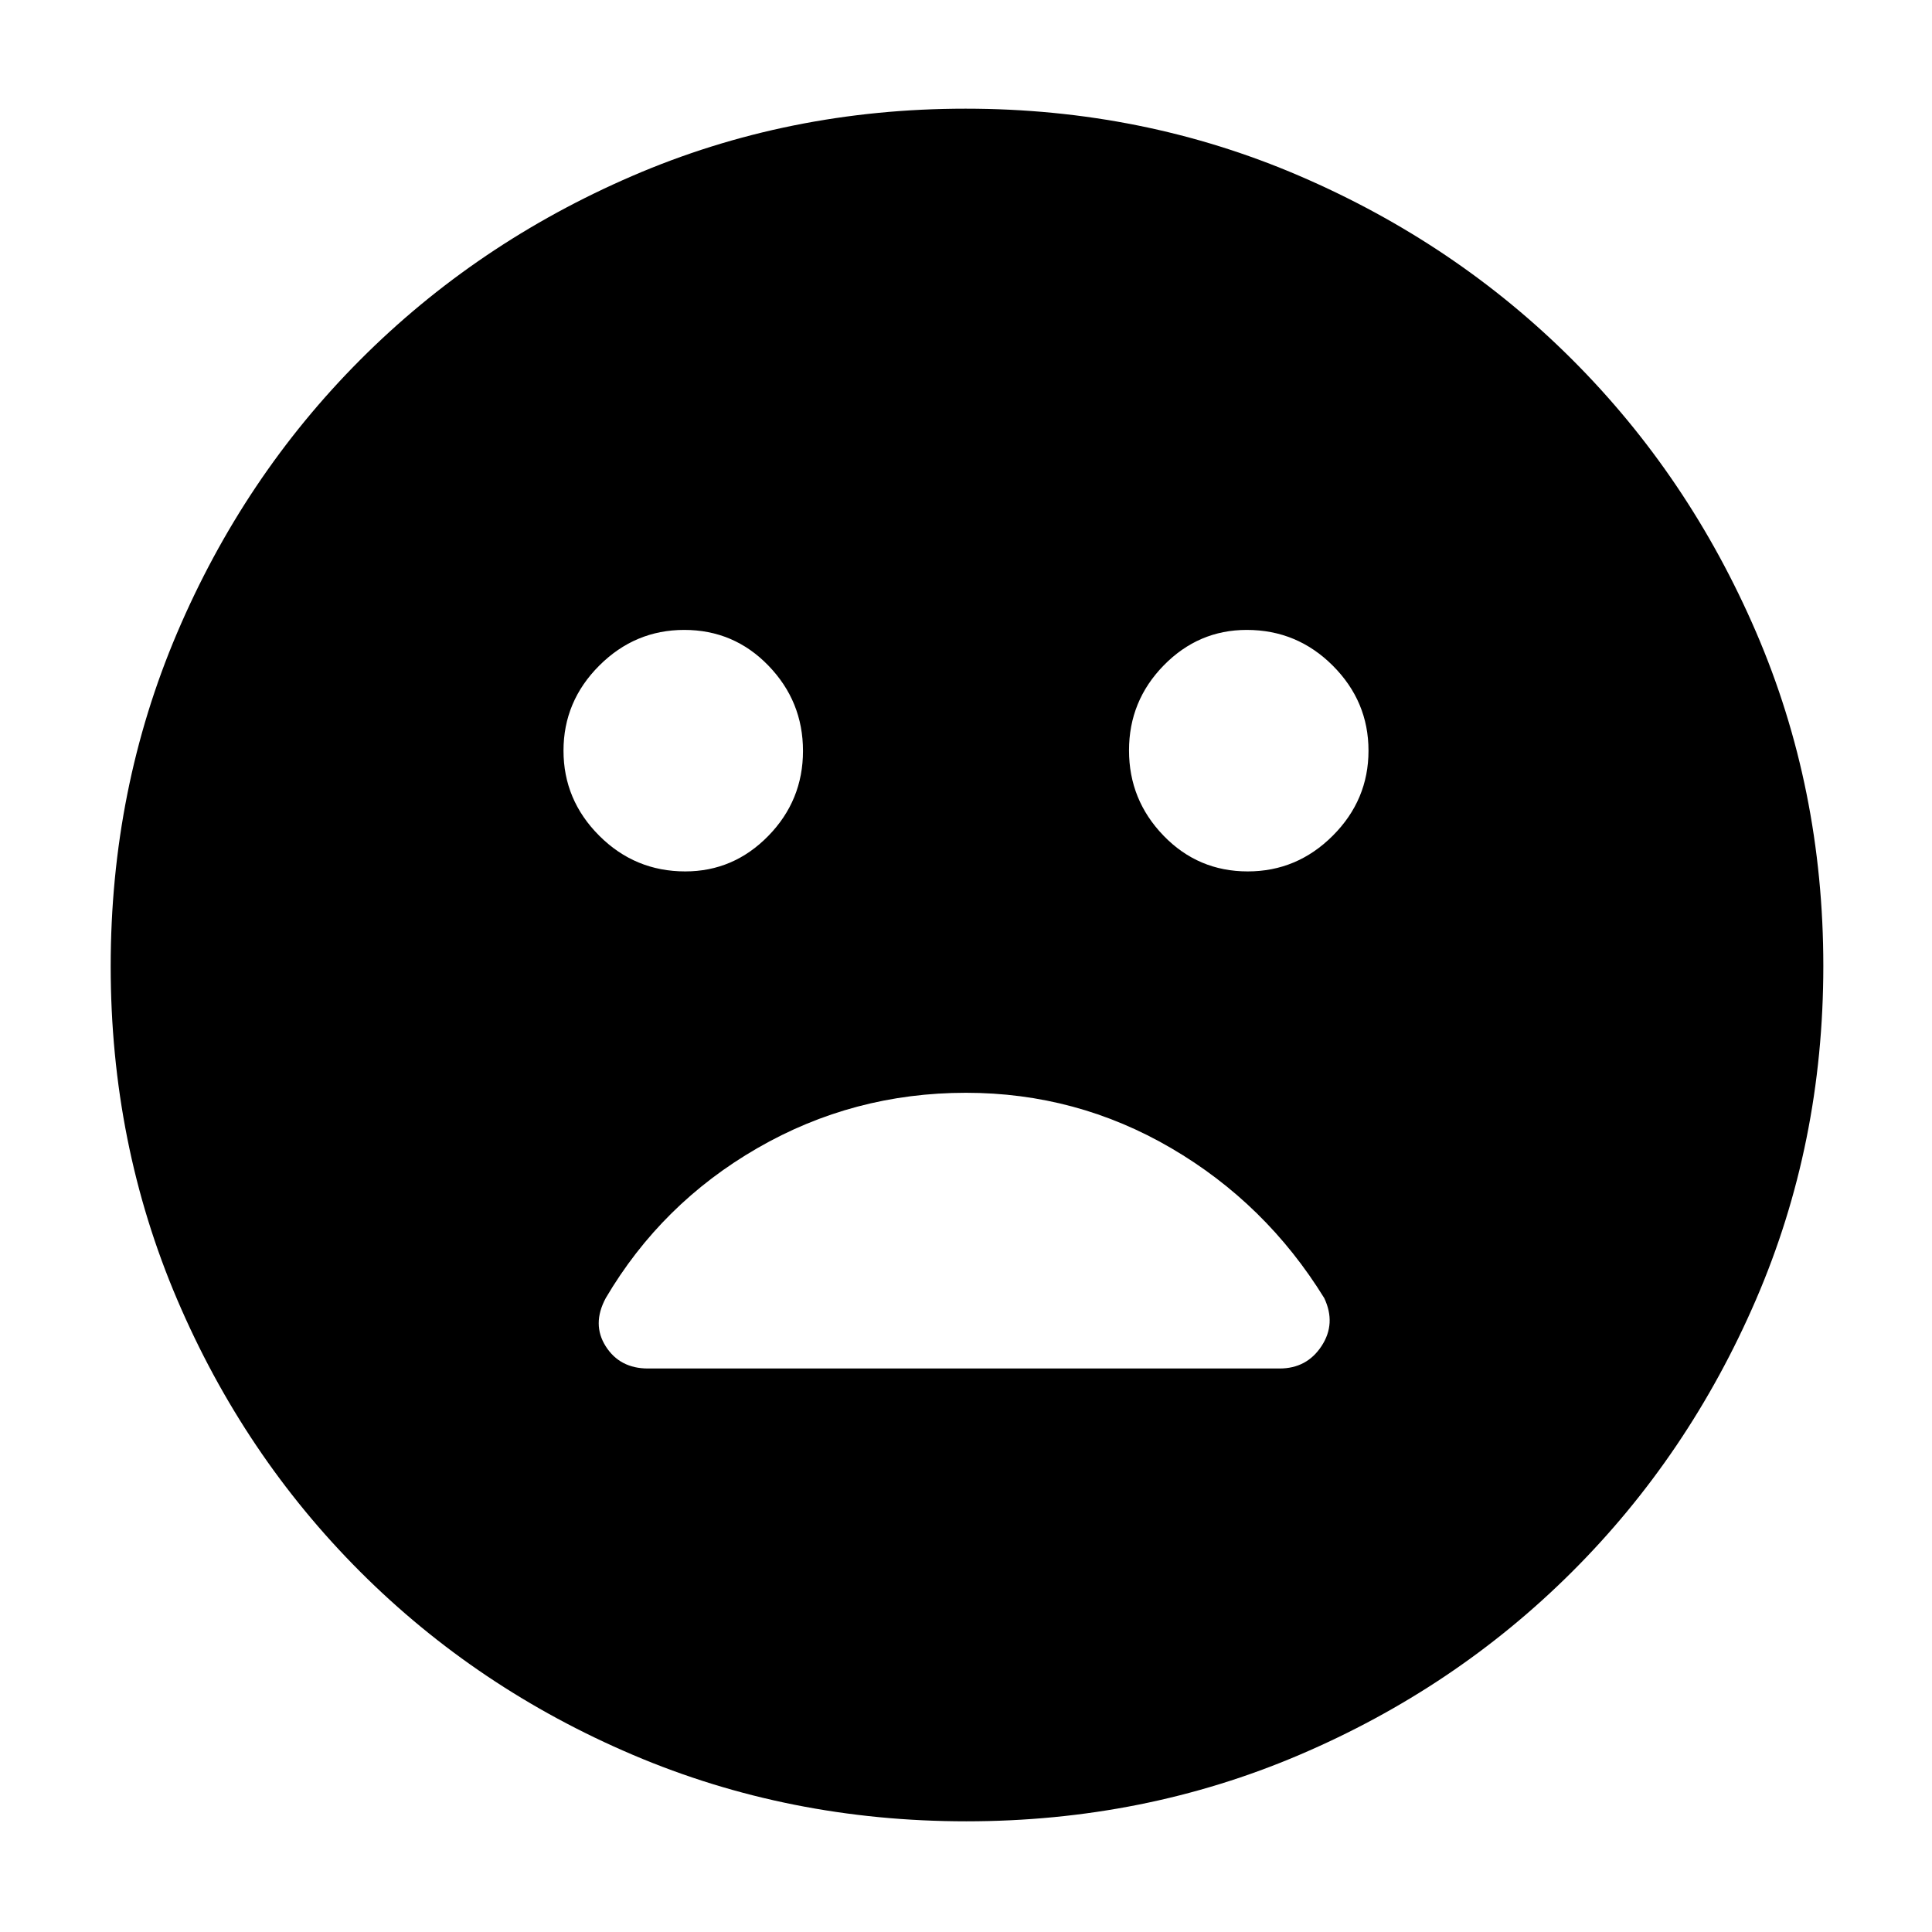 <svg xmlns="http://www.w3.org/2000/svg" width="48" height="48" viewBox="0 -960 960 960"><path d="M620-527q24.5 0 42.25-17.75T680-587q0-24.5-17.75-42.25T619.5-647q-24 0-41.25 17.63T561-587.12q0 24.62 17.17 42.37Q595.33-527 620-527Zm-279.5 0q24 0 41.25-17.63T399-586.88q0-24.62-17.17-42.37Q364.67-647 340-647q-24.5 0-42.25 17.75T280-587q0 24.5 17.75 42.25T340.5-527ZM480.14-55Q392-55 314.5-88 237-121 179-179T88-314.36q-33-77.36-33-165.5T88-645.5q33-77.5 90.84-135.55 57.85-58.06 135.28-91.5Q391.56-906 479.78-906t165.84 33.37q77.62 33.37 135.59 91.29 57.98 57.92 91.39 135.46Q906-568.34 906-480q0 88.28-33.45 165.76-33.44 77.48-91.5 135.36Q723-121 645.64-88q-77.36 33-165.5 33ZM480-417q-56 0-103.65 27.5Q328.69-362 301-315q-7 13 0 24t21 11h313.8q13.56 0 20.88-11.17Q664-302.34 658-315q-29-47-76.05-74.5T480-417Z"/></svg>